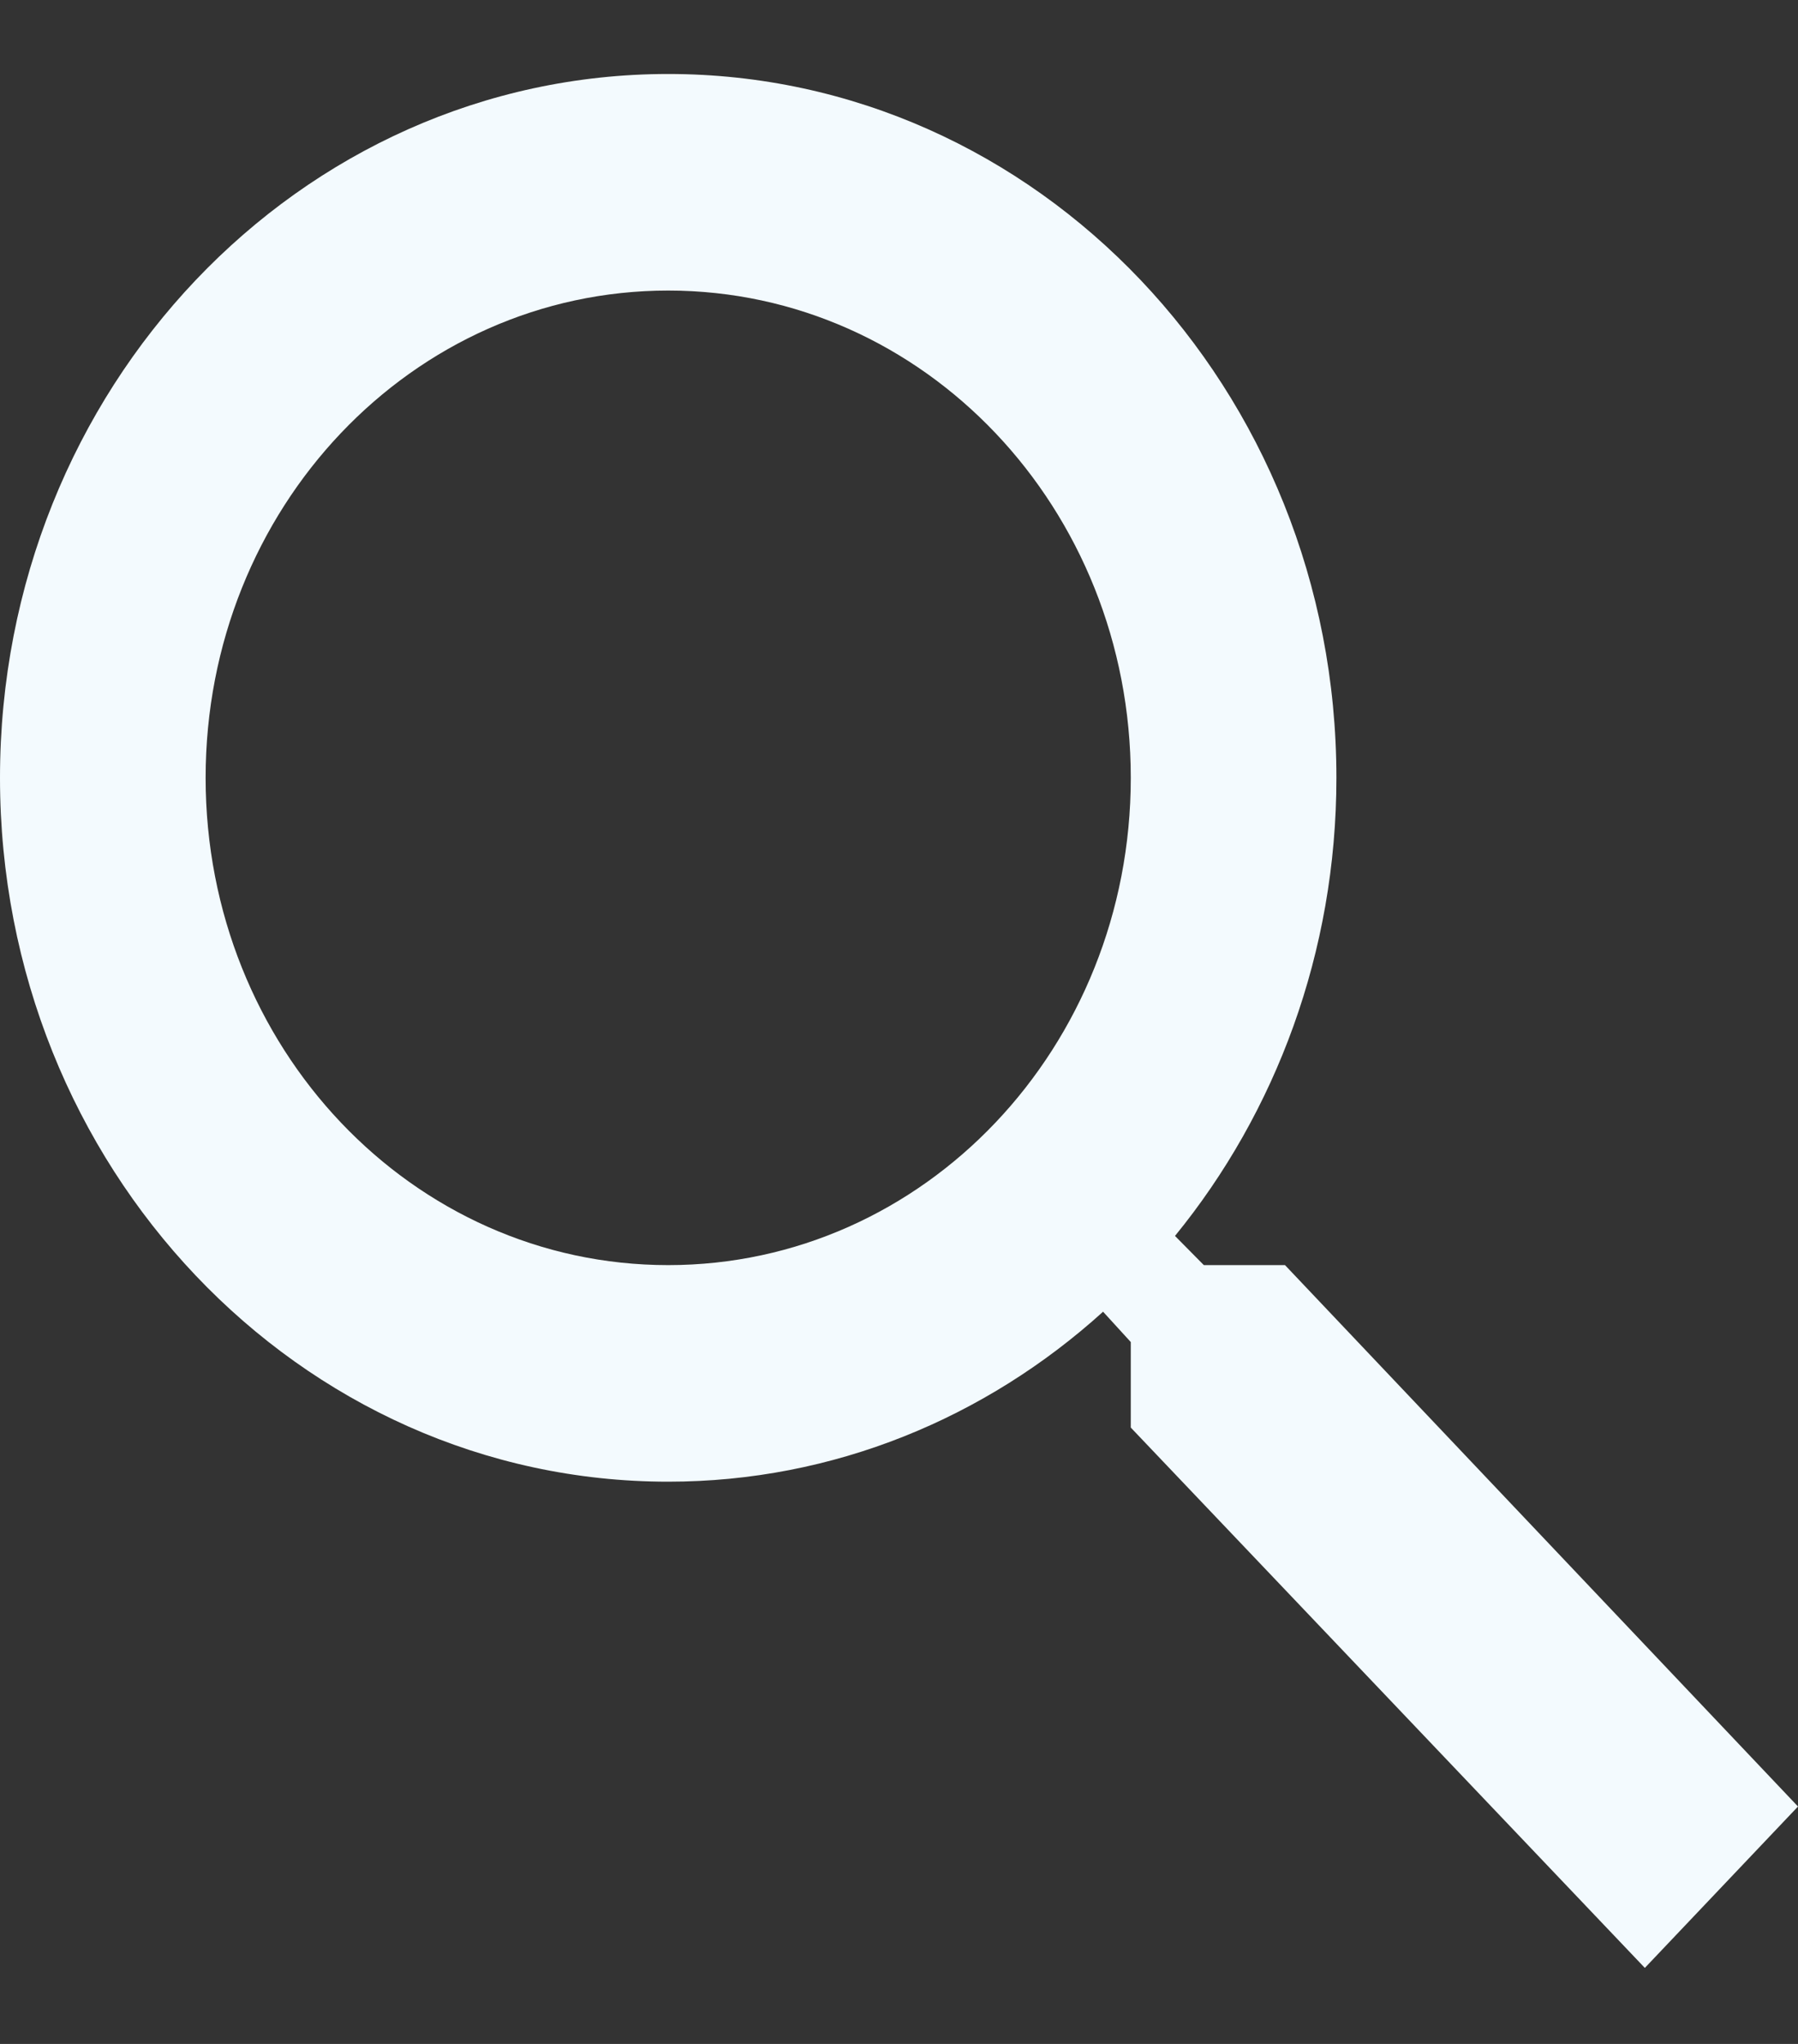 <svg width="22" height="25" viewBox="0 0 22 25" fill="none" xmlns="http://www.w3.org/2000/svg">
<rect x="0" y="0" width="22" height="25" fill="#333333" stroke="none"/>
<path d="M15.723 15.474H14.73L14.377 15.117C15.61 13.607 16.352 11.646 16.352 9.514C16.352 4.759 12.692 0.905 8.176 0.905C3.66 0.905 0 4.759 0 9.514C0 14.269 3.66 18.123 8.176 18.123C10.201 18.123 12.063 17.342 13.497 16.044L13.836 16.415V17.461L20.126 24.07L22 22.096L15.723 15.474ZM8.176 15.474C5.044 15.474 2.516 12.812 2.516 9.514C2.516 6.216 5.044 3.554 8.176 3.554C11.308 3.554 13.836 6.216 13.836 9.514C13.836 12.812 11.308 15.474 8.176 15.474Z" fill="#F3FAFE"/>
</svg>
